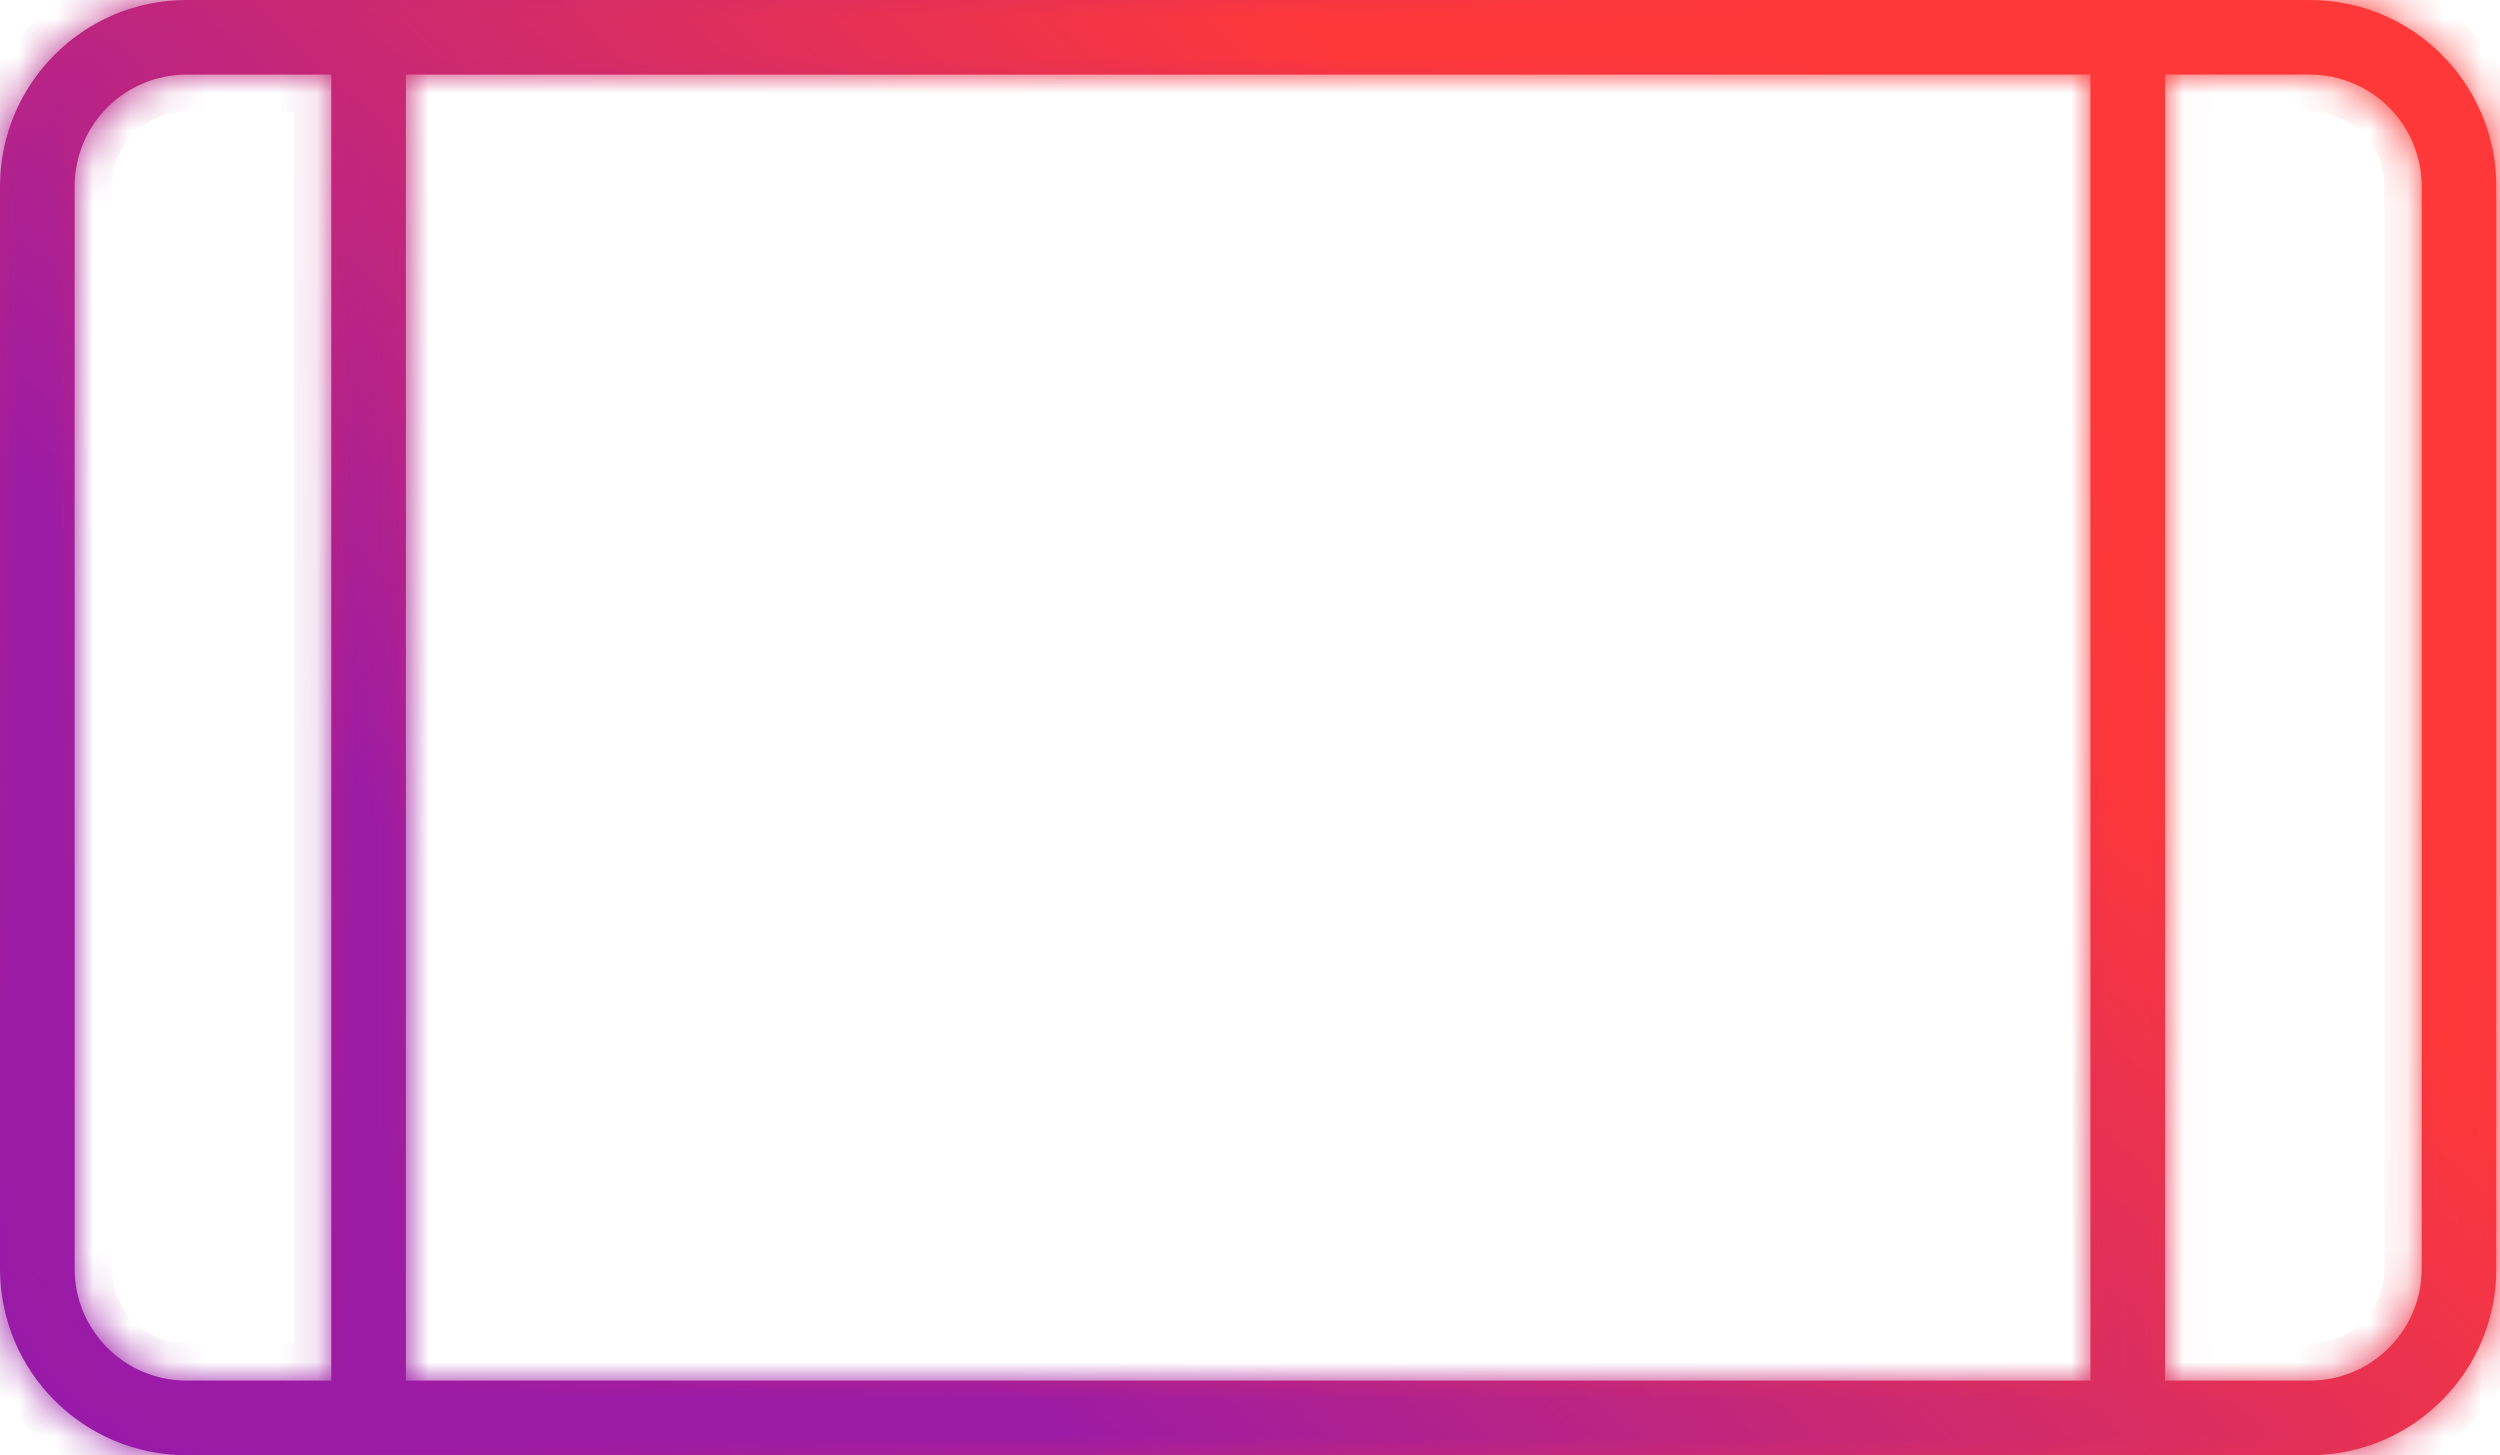 <svg width="67" height="39" viewBox="0 0 67 39" fill="none" xmlns="http://www.w3.org/2000/svg">
<mask id="path-1-inside-1_533_510" fill="white">
<path fill-rule="evenodd" clip-rule="evenodd" d="M58.024 2H61.902C63.559 2 64.902 3.343 64.902 5V34C64.902 35.657 63.559 37 61.902 37H58.024V2ZM56.024 2H10.878V37H56.024V2ZM8.878 37V2H5C3.343 2 2 3.343 2 5V34C2 35.657 3.343 37 5 37H8.878ZM8.878 0H10.878H56.024H58.024H61.902C64.664 0 66.902 2.239 66.902 5V34C66.902 36.761 64.664 39 61.902 39H58.024H56.024H10.878H8.878H5C2.239 39 0 36.761 0 34V5C0 2.239 2.239 0 5 0H8.878Z"/>
</mask>
<path fill-rule="evenodd" clip-rule="evenodd" d="M58.024 2H61.902C63.559 2 64.902 3.343 64.902 5V34C64.902 35.657 63.559 37 61.902 37H58.024V2ZM56.024 2H10.878V37H56.024V2ZM8.878 37V2H5C3.343 2 2 3.343 2 5V34C2 35.657 3.343 37 5 37H8.878ZM8.878 0H10.878H56.024H58.024H61.902C64.664 0 66.902 2.239 66.902 5V34C66.902 36.761 64.664 39 61.902 39H58.024H56.024H10.878H8.878H5C2.239 39 0 36.761 0 34V5C0 2.239 2.239 0 5 0H8.878Z" fill="url(#paint0_linear_533_510)"/>
<path d="M58.024 2V1H57.024V2H58.024ZM58.024 37H57.024V38H58.024V37ZM56.024 2H57.024V1H56.024V2ZM10.878 2V1H9.878V2H10.878ZM10.878 37H9.878V38H10.878V37ZM56.024 37V38H57.024V37H56.024ZM8.878 2H9.878V1H8.878V2ZM8.878 37V38H9.878V37H8.878ZM61.902 1H58.024V3H61.902V1ZM65.902 5C65.902 2.791 64.112 1 61.902 1V3C63.007 3 63.902 3.895 63.902 5H65.902ZM65.902 34V5H63.902V34H65.902ZM61.902 38C64.112 38 65.902 36.209 65.902 34H63.902C63.902 35.105 63.007 36 61.902 36V38ZM58.024 38H61.902V36H58.024V38ZM59.024 37V2H57.024V37H59.024ZM56.024 1H10.878V3H56.024V1ZM9.878 2V37H11.878V2H9.878ZM10.878 38H56.024V36H10.878V38ZM57.024 37V2H55.024V37H57.024ZM7.878 2V37H9.878V2H7.878ZM8.878 1H5V3H8.878V1ZM5 1C2.791 1 1 2.791 1 5H3C3 3.895 3.895 3 5 3V1ZM1 5V34H3V5H1ZM1 34C1 36.209 2.791 38 5 38V36C3.895 36 3 35.105 3 34H1ZM5 38H8.878V36H5V38ZM10.878 -1H8.878V1H10.878V-1ZM56.024 -1H10.878V1H56.024V-1ZM58.024 -1H56.024V1H58.024V-1ZM61.902 -1H58.024V1H61.902V-1ZM67.902 5C67.902 1.686 65.216 -1 61.902 -1V1C64.112 1 65.902 2.791 65.902 5H67.902ZM67.902 34V5H65.902V34H67.902ZM61.902 40C65.216 40 67.902 37.314 67.902 34H65.902C65.902 36.209 64.112 38 61.902 38V40ZM58.024 40H61.902V38H58.024V40ZM56.024 40H58.024V38H56.024V40ZM10.878 40H56.024V38H10.878V40ZM8.878 40H10.878V38H8.878V40ZM5 40H8.878V38H5V40ZM-1 34C-1 37.314 1.686 40 5 40V38C2.791 38 1 36.209 1 34H-1ZM-1 5V34H1V5H-1ZM5 -1C1.686 -1 -1 1.686 -1 5H1C1 2.791 2.791 1 5 1V-1ZM8.878 -1H5V1H8.878V-1Z" fill="url(#paint1_linear_533_510)" mask="url(#path-1-inside-1_533_510)"/>
<defs>
<linearGradient id="paint0_linear_533_510" x1="-6" y1="60" x2="56" y2="10" gradientUnits="userSpaceOnUse">
<stop stop-color="#700ED2"/>
<stop offset="1" stop-color="#FF3838"/>
</linearGradient>
<linearGradient id="paint1_linear_533_510" x1="44" y1="9" x2="22" y2="33" gradientUnits="userSpaceOnUse">
<stop stop-color="#FE3839"/>
<stop offset="1" stop-color="#9B1BA5"/>
</linearGradient>
</defs>
</svg>

